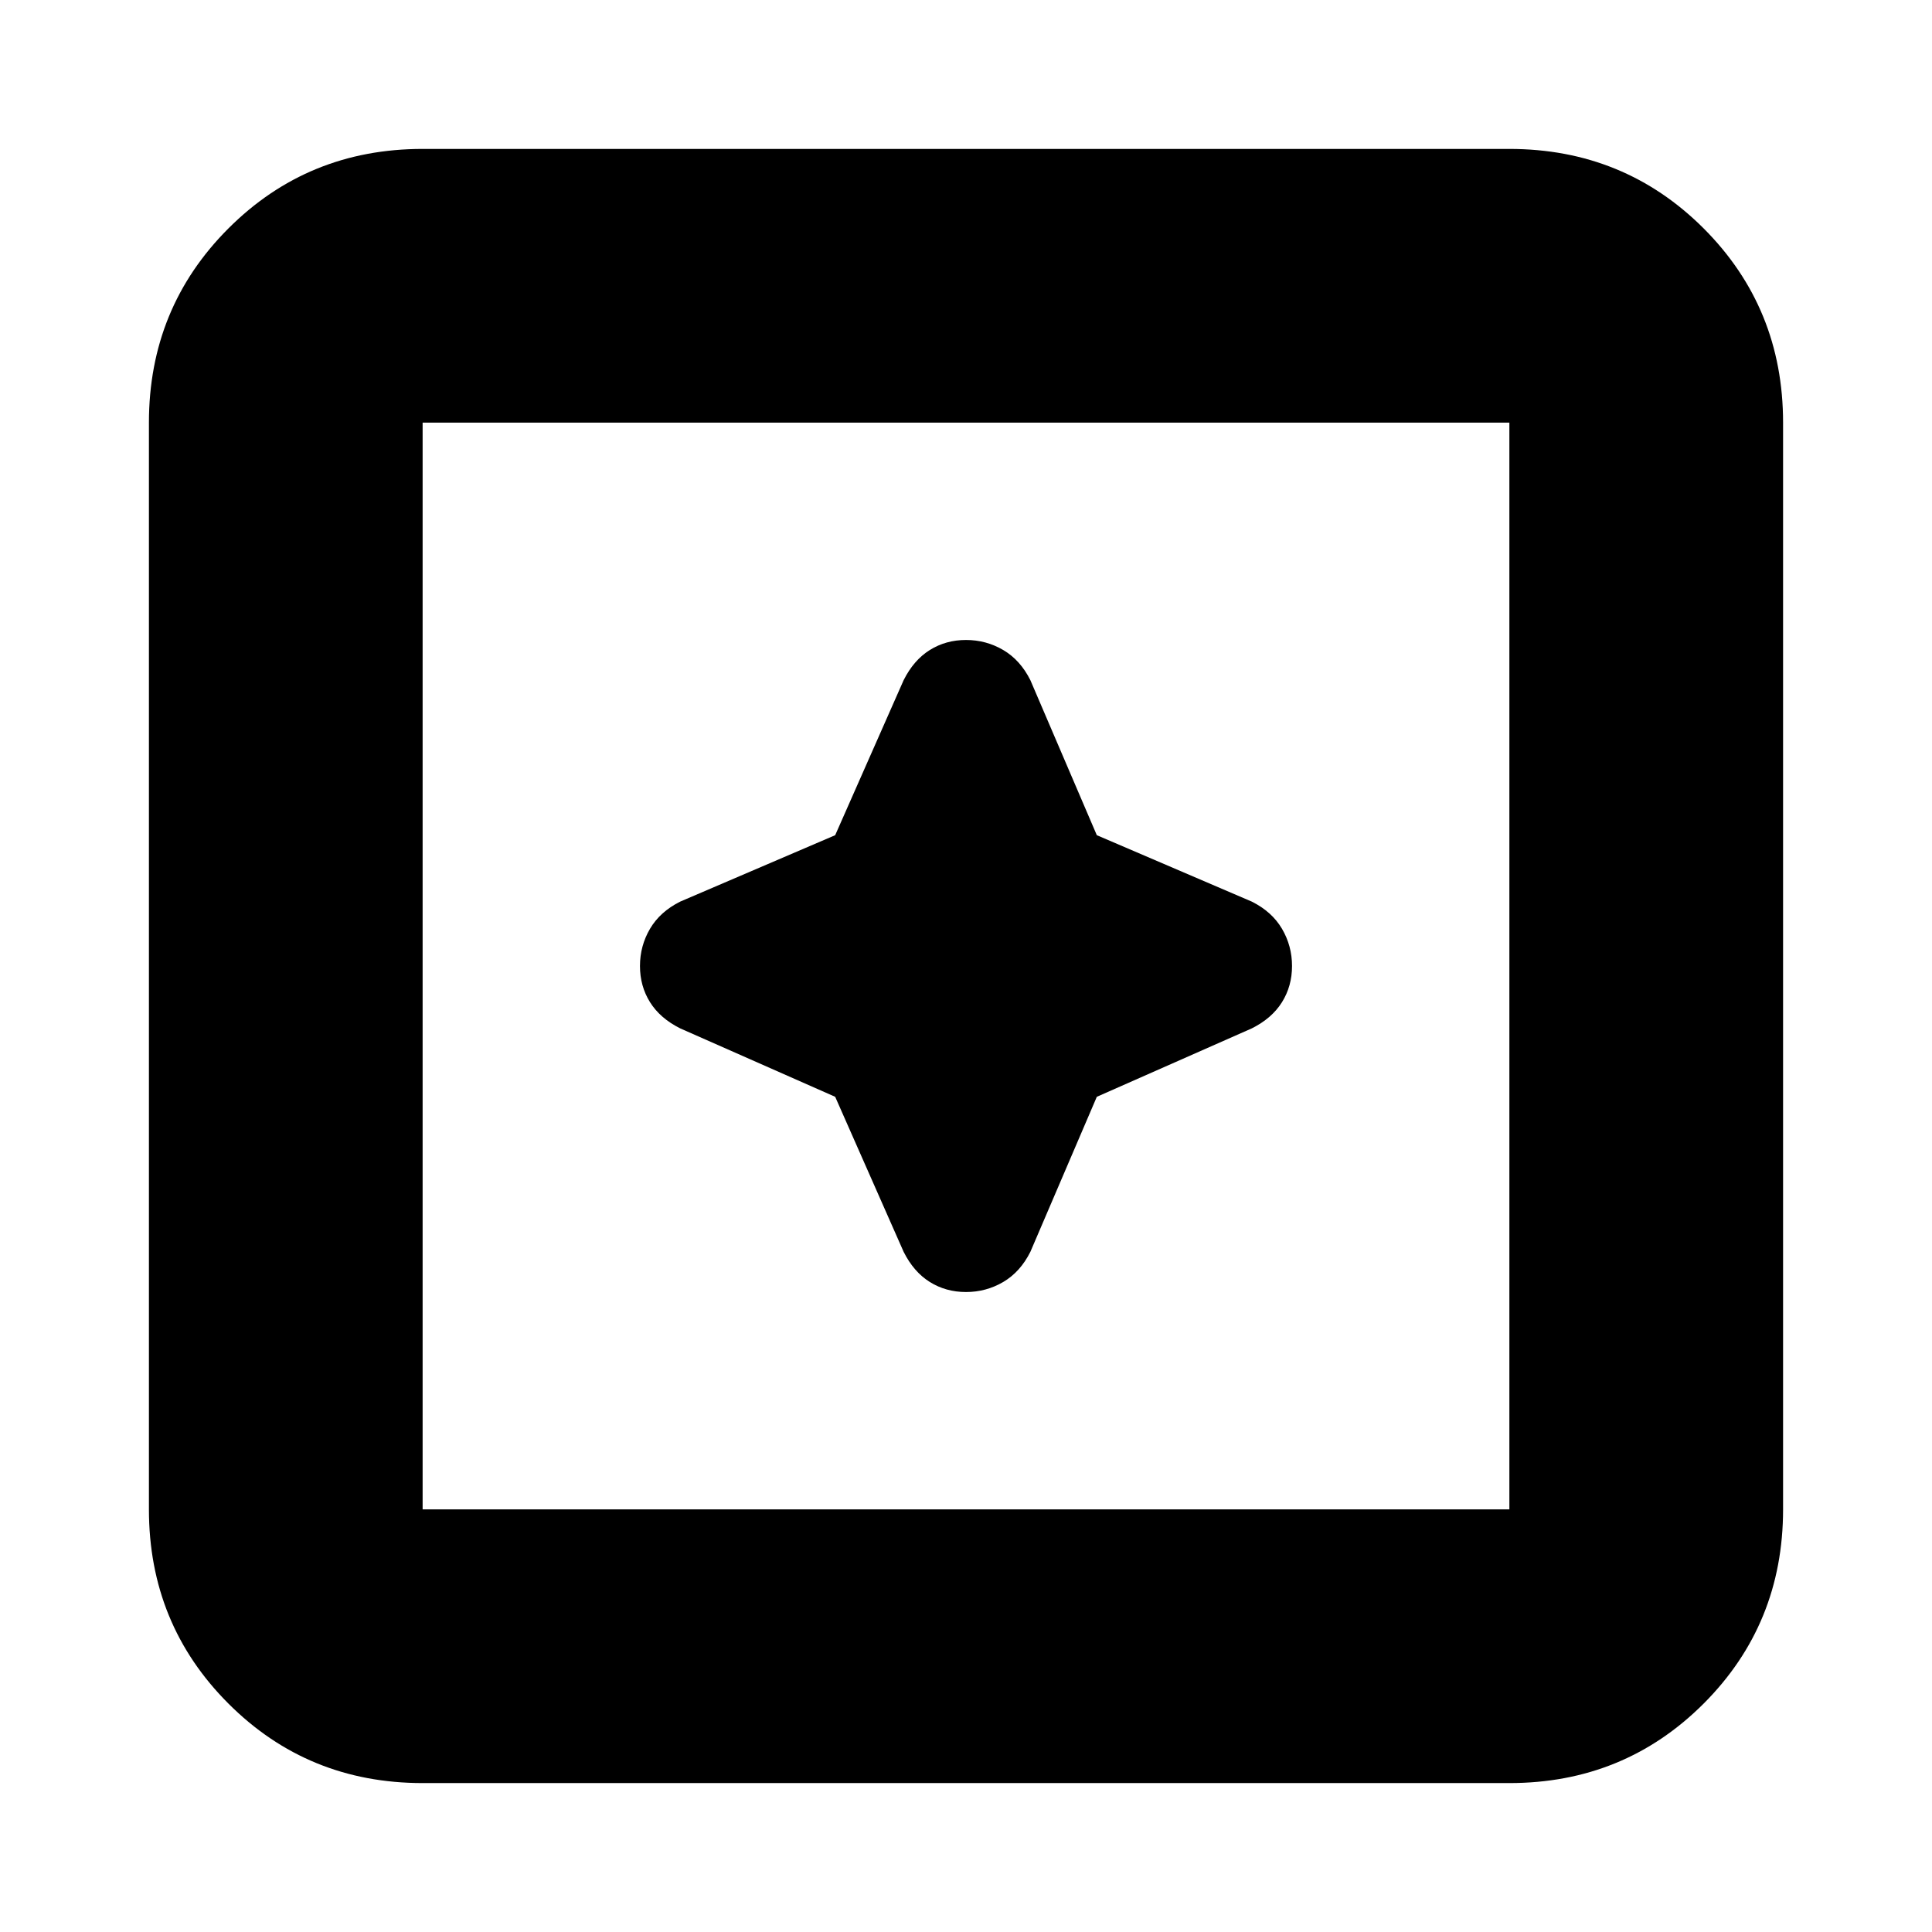 <svg xmlns="http://www.w3.org/2000/svg" height="24" width="24"><path d="M12 16.05Q12.25 16.05 12.463 15.925Q12.675 15.8 12.8 15.55L13.625 13.625L15.55 12.775Q15.8 12.65 15.925 12.45Q16.05 12.25 16.05 12Q16.05 11.75 15.925 11.537Q15.8 11.325 15.55 11.2L13.625 10.375L12.8 8.45Q12.675 8.2 12.463 8.075Q12.25 7.95 12 7.95Q11.75 7.95 11.55 8.075Q11.35 8.2 11.225 8.45L10.375 10.375L8.45 11.2Q8.2 11.325 8.075 11.537Q7.95 11.75 7.95 12Q7.95 12.25 8.075 12.45Q8.2 12.65 8.45 12.775L10.375 13.625L11.225 15.55Q11.35 15.8 11.55 15.925Q11.75 16.05 12 16.05ZM5.25 22.15Q3.825 22.15 2.838 21.163Q1.85 20.175 1.85 18.75V5.25Q1.85 3.825 2.838 2.837Q3.825 1.85 5.25 1.85H18.75Q20.175 1.85 21.163 2.837Q22.15 3.825 22.15 5.25V18.75Q22.15 20.175 21.163 21.163Q20.175 22.15 18.75 22.15ZM5.25 18.75H18.75Q18.75 18.75 18.75 18.75Q18.75 18.75 18.75 18.75V5.25Q18.75 5.25 18.75 5.25Q18.75 5.25 18.75 5.25H5.25Q5.25 5.25 5.25 5.25Q5.25 5.25 5.25 5.25V18.75Q5.25 18.75 5.25 18.75Q5.25 18.75 5.25 18.75ZM5.25 18.75Q5.25 18.75 5.25 18.75Q5.25 18.75 5.25 18.75V5.25Q5.25 5.25 5.25 5.25Q5.25 5.25 5.25 5.25Q5.25 5.25 5.25 5.25Q5.25 5.25 5.25 5.25V18.75Q5.25 18.75 5.25 18.75Q5.25 18.75 5.25 18.75Z"/></svg>